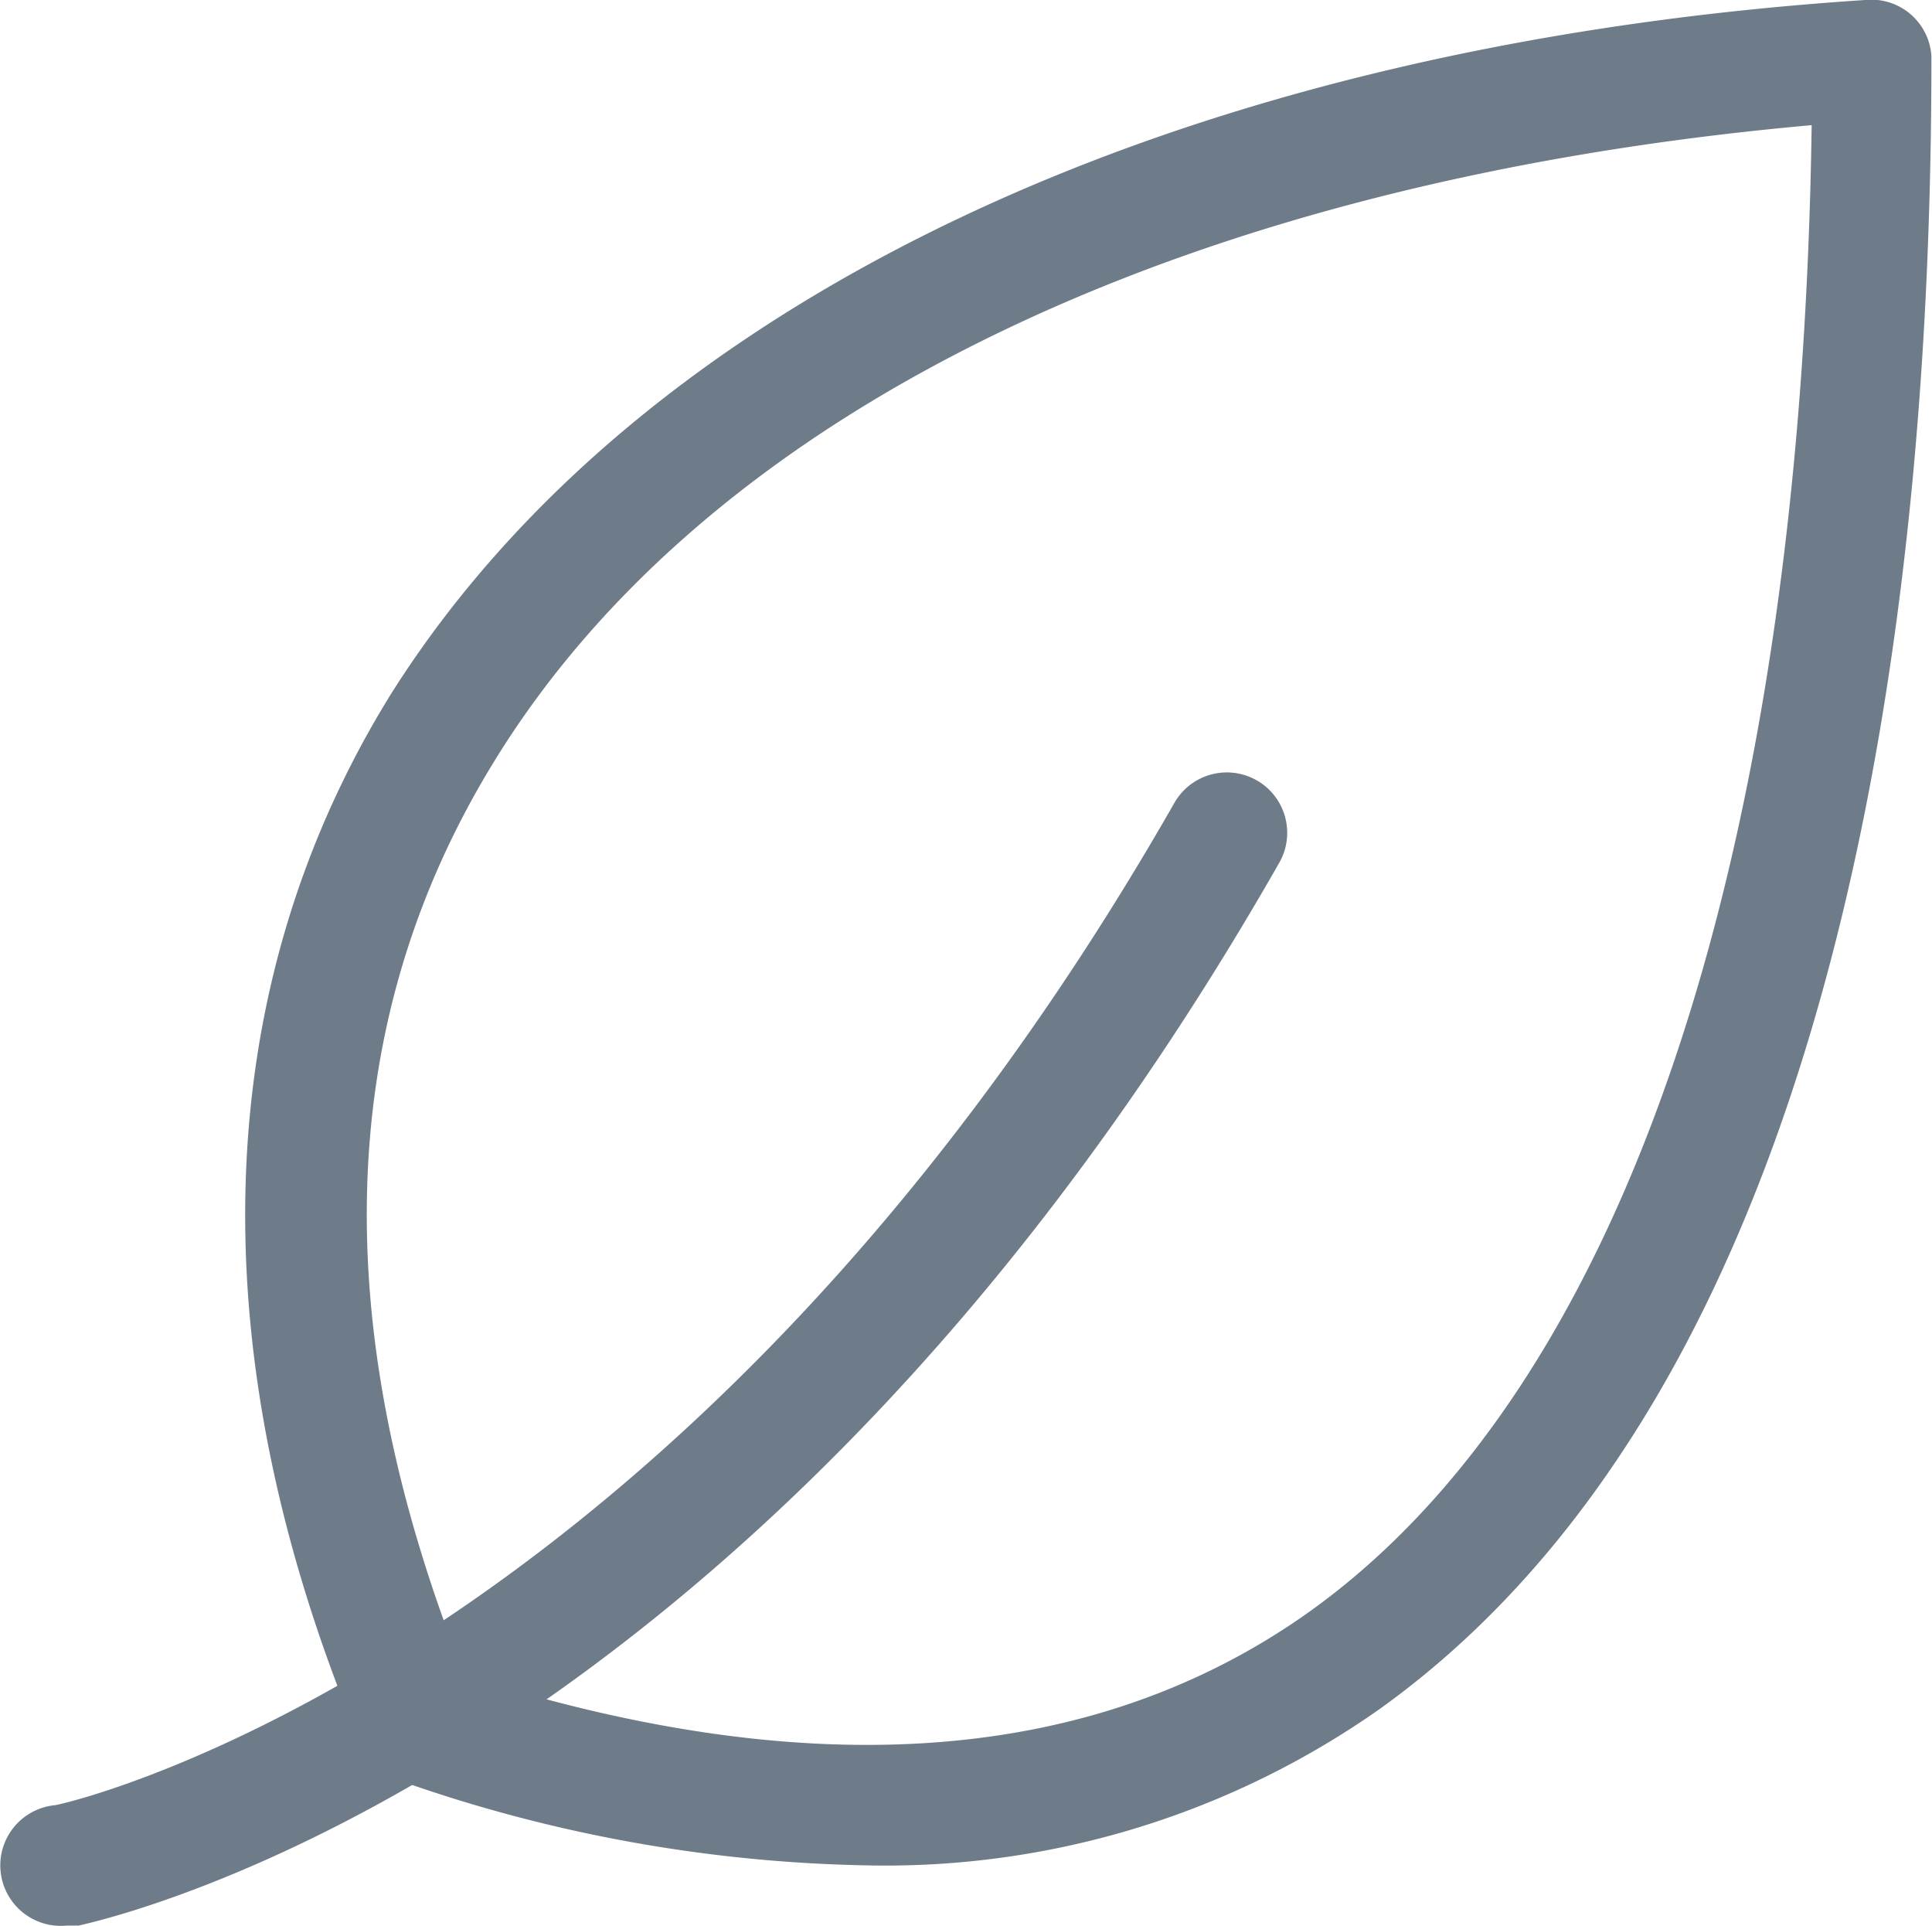 <svg id="Calque_1" data-name="Calque 1" xmlns="http://www.w3.org/2000/svg" viewBox="0 0 32.11 32.01"><defs><style>.cls-1{fill:#6e7b88;}</style></defs><title>Plan de travail 1</title><path class="cls-1" d="M14.42,31a24.61,24.61,0,0,1-7.78-1.41A1,1,0,0,1,6,29c-2.73-6.5-2.55-12.55.5-17.47C10.62,5,19.55.75,31,0A1,1,0,0,1,32.1.93s0,0,0,.07c0,9.49-1.59,21.94-9.14,27.38A14.27,14.27,0,0,1,14.42,31Zm-6.7-3.16c5.78,1.85,10.52,1.48,14.09-1.09C27,23,29.94,14.27,30.11,2.08,19.79,3,11.85,6.77,8.24,12.61Q4.23,19.08,7.72,27.84Z"/><path class="cls-1" d="M1.11,32a1,1,0,1,1-.2-2h0c.1,0,10.4-2.29,18.61-16.66a1,1,0,0,1,1.74,1C12.57,29.57,1.76,31.89,1.31,32Z"/></svg>